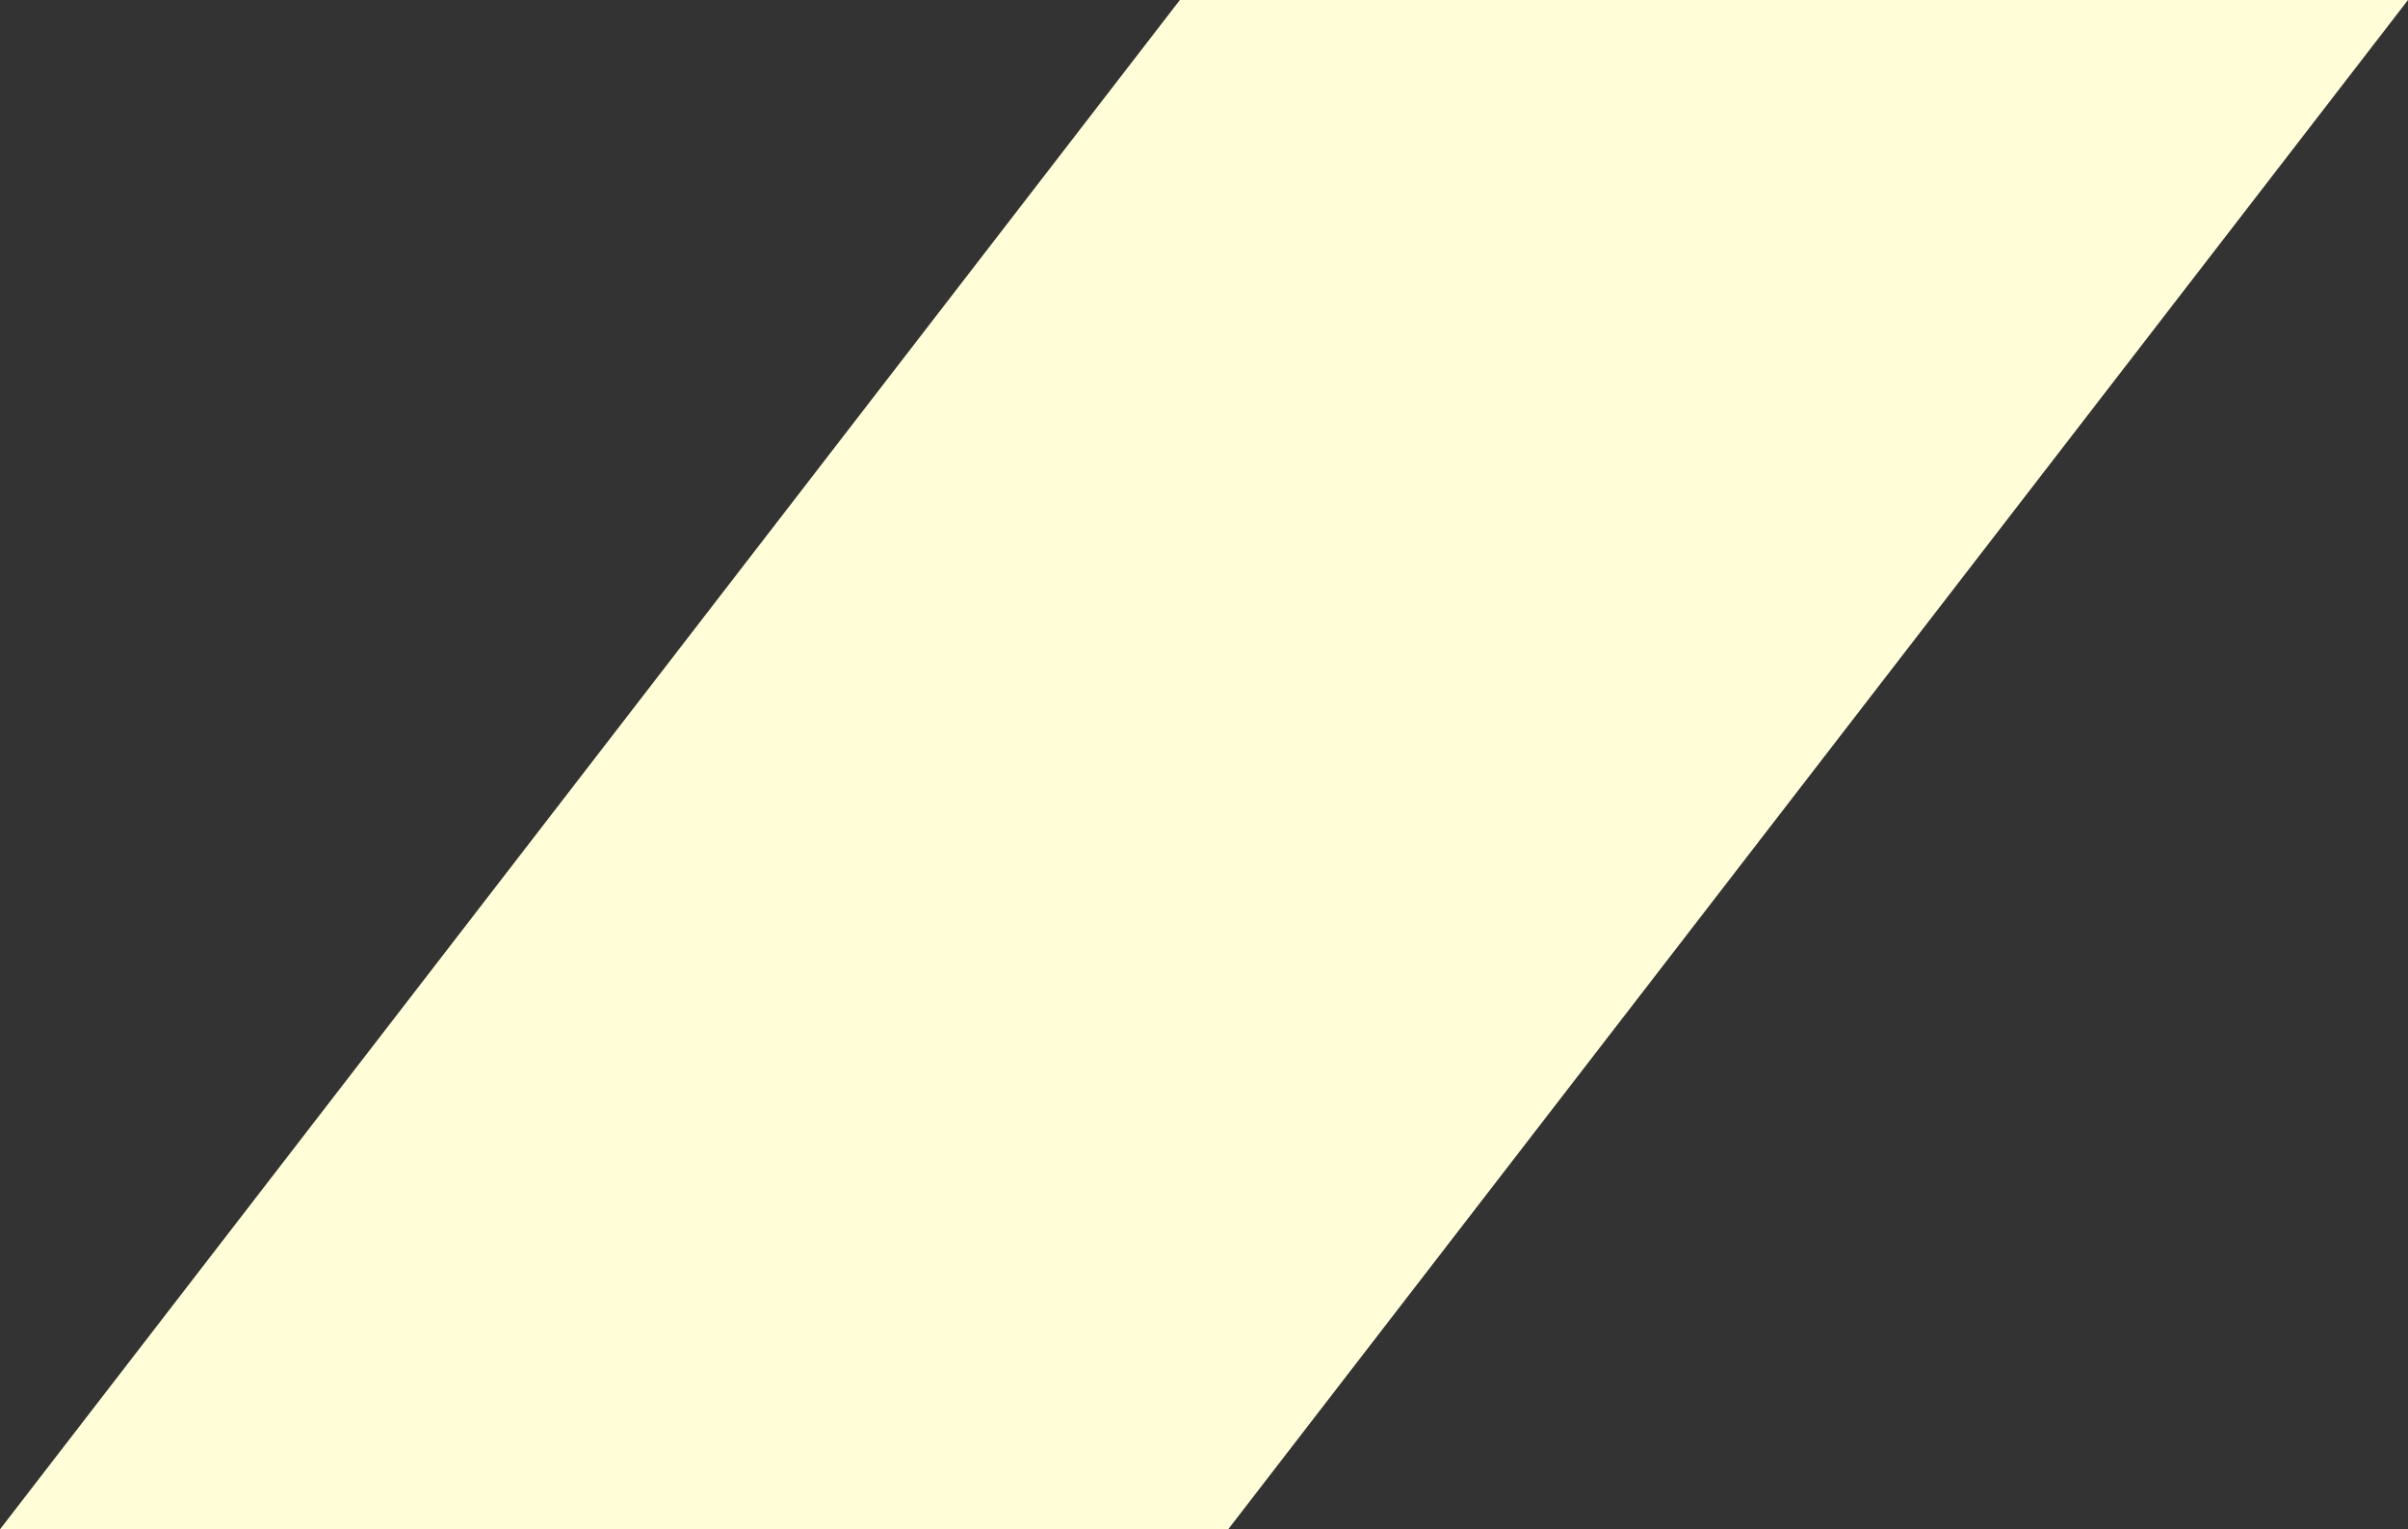 <?xml version="1.0" encoding="UTF-8"?>
<svg id="Layer_2" data-name="Layer 2" xmlns="http://www.w3.org/2000/svg" viewBox="0 0 948.49 602.23">
  <rect x="0" y="0" width="948.49" height="602.23" fill="#333333" stroke="none"/>
  <defs>
    <style>
      .cls-1 {
        fill: #fffed9;
      }
    </style>
  </defs>
  <g id="Layer_2-2" data-name="Layer 2">
    <polygon class="cls-1" points="948.49 0 483.76 602.23 0 602.23 464.74 0 948.49 0"/>
  </g>
</svg>
